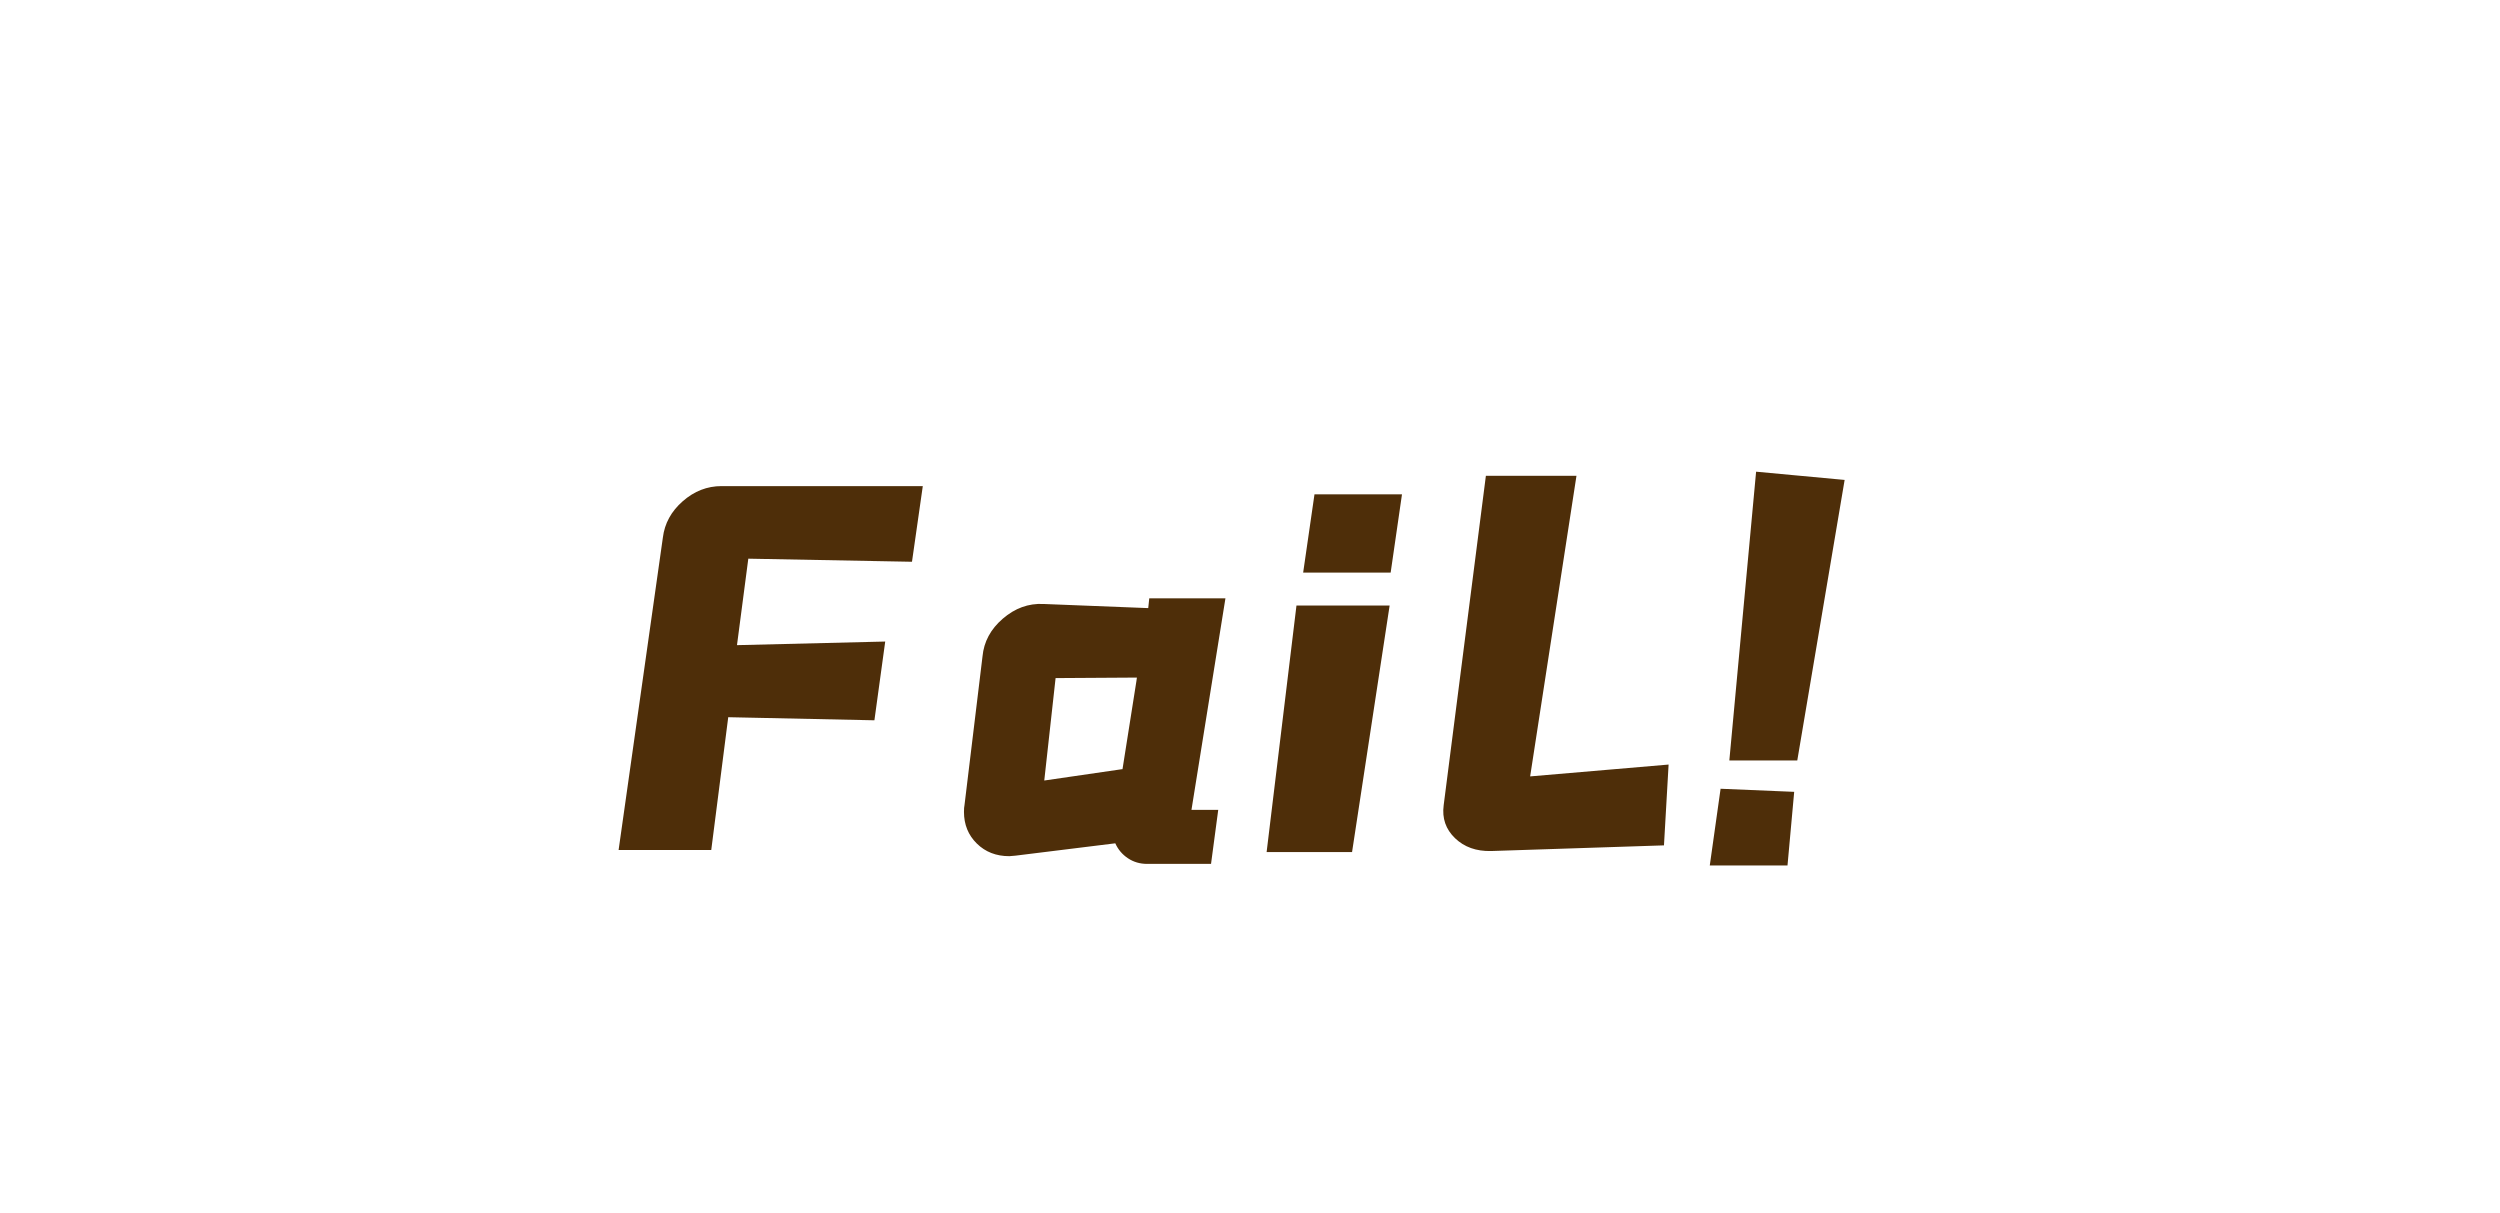 <?xml version="1.0" encoding="UTF-8"?>
<svg width="68px" height="33px" viewBox="0 0 68 33" version="1.1" xmlns="http://www.w3.org/2000/svg" xmlns:xlink="http://www.w3.org/1999/xlink">
    <title>word_notifi_lose_normal_en-us</title>
    <g id="word_notifi_lose_normal_en-us" stroke="none" stroke-width="1" fill="none" fill-rule="evenodd" transform="translate(0, 0)">
        <path d="M19.346,23.12 L19.808,19.508 L23.784,19.592 L24.078,17.45 L20.046,17.548 L20.354,15.196 L24.806,15.28 L25.1,13.222 L19.626,13.222 C19.234,13.222 18.882,13.36 18.569,13.635 C18.256,13.91 18.077,14.239 18.03,14.622 L16.826,23.12 L19.346,23.12 Z M32.94,23.498 L33.136,22.028 L32.408,22.028 L33.332,16.274 L31.26,16.274 L31.232,16.54 L31.218,16.54 L28.376,16.428 C27.975,16.409 27.608,16.542 27.277,16.827 C26.946,17.112 26.761,17.455 26.724,17.856 L26.724,17.856 L26.234,21.902 C26.225,21.939 26.22,22 26.22,22.084 C26.22,22.429 26.337,22.716 26.57,22.945 C26.803,23.174 27.097,23.288 27.452,23.288 L27.452,23.288 L27.62,23.274 L30.336,22.938 C30.411,23.106 30.525,23.241 30.679,23.344 C30.833,23.447 31.008,23.498 31.204,23.498 L31.204,23.498 L32.94,23.498 Z M28.404,21.23 L28.712,18.444 L30.924,18.43 L30.91,18.528 L30.532,20.922 L30.518,20.922 L28.404,21.23 Z M37.826,15.574 L38.134,13.446 L35.754,13.446 L35.446,15.574 L37.826,15.574 Z M36.776,23.176 L37.798,16.47 L35.264,16.47 L34.452,23.176 L36.776,23.176 Z M40.556,23.148 L45.26,22.994 L45.386,20.796 L41.62,21.118 L42.88,12.942 L40.416,12.942 L39.268,21.902 C39.221,22.257 39.324,22.555 39.576,22.798 C39.828,23.041 40.155,23.157 40.556,23.148 Z M48.886,20.684 L50.174,13.054 L47.766,12.83 L47.038,20.684 L48.886,20.684 Z M48.62,23.54 L48.802,21.538 L46.8,21.454 L46.506,23.54 L48.62,23.54 Z" id="Fail!" fill="#4E2E09" fill-rule="nonzero"></path>
    </g>
</svg>